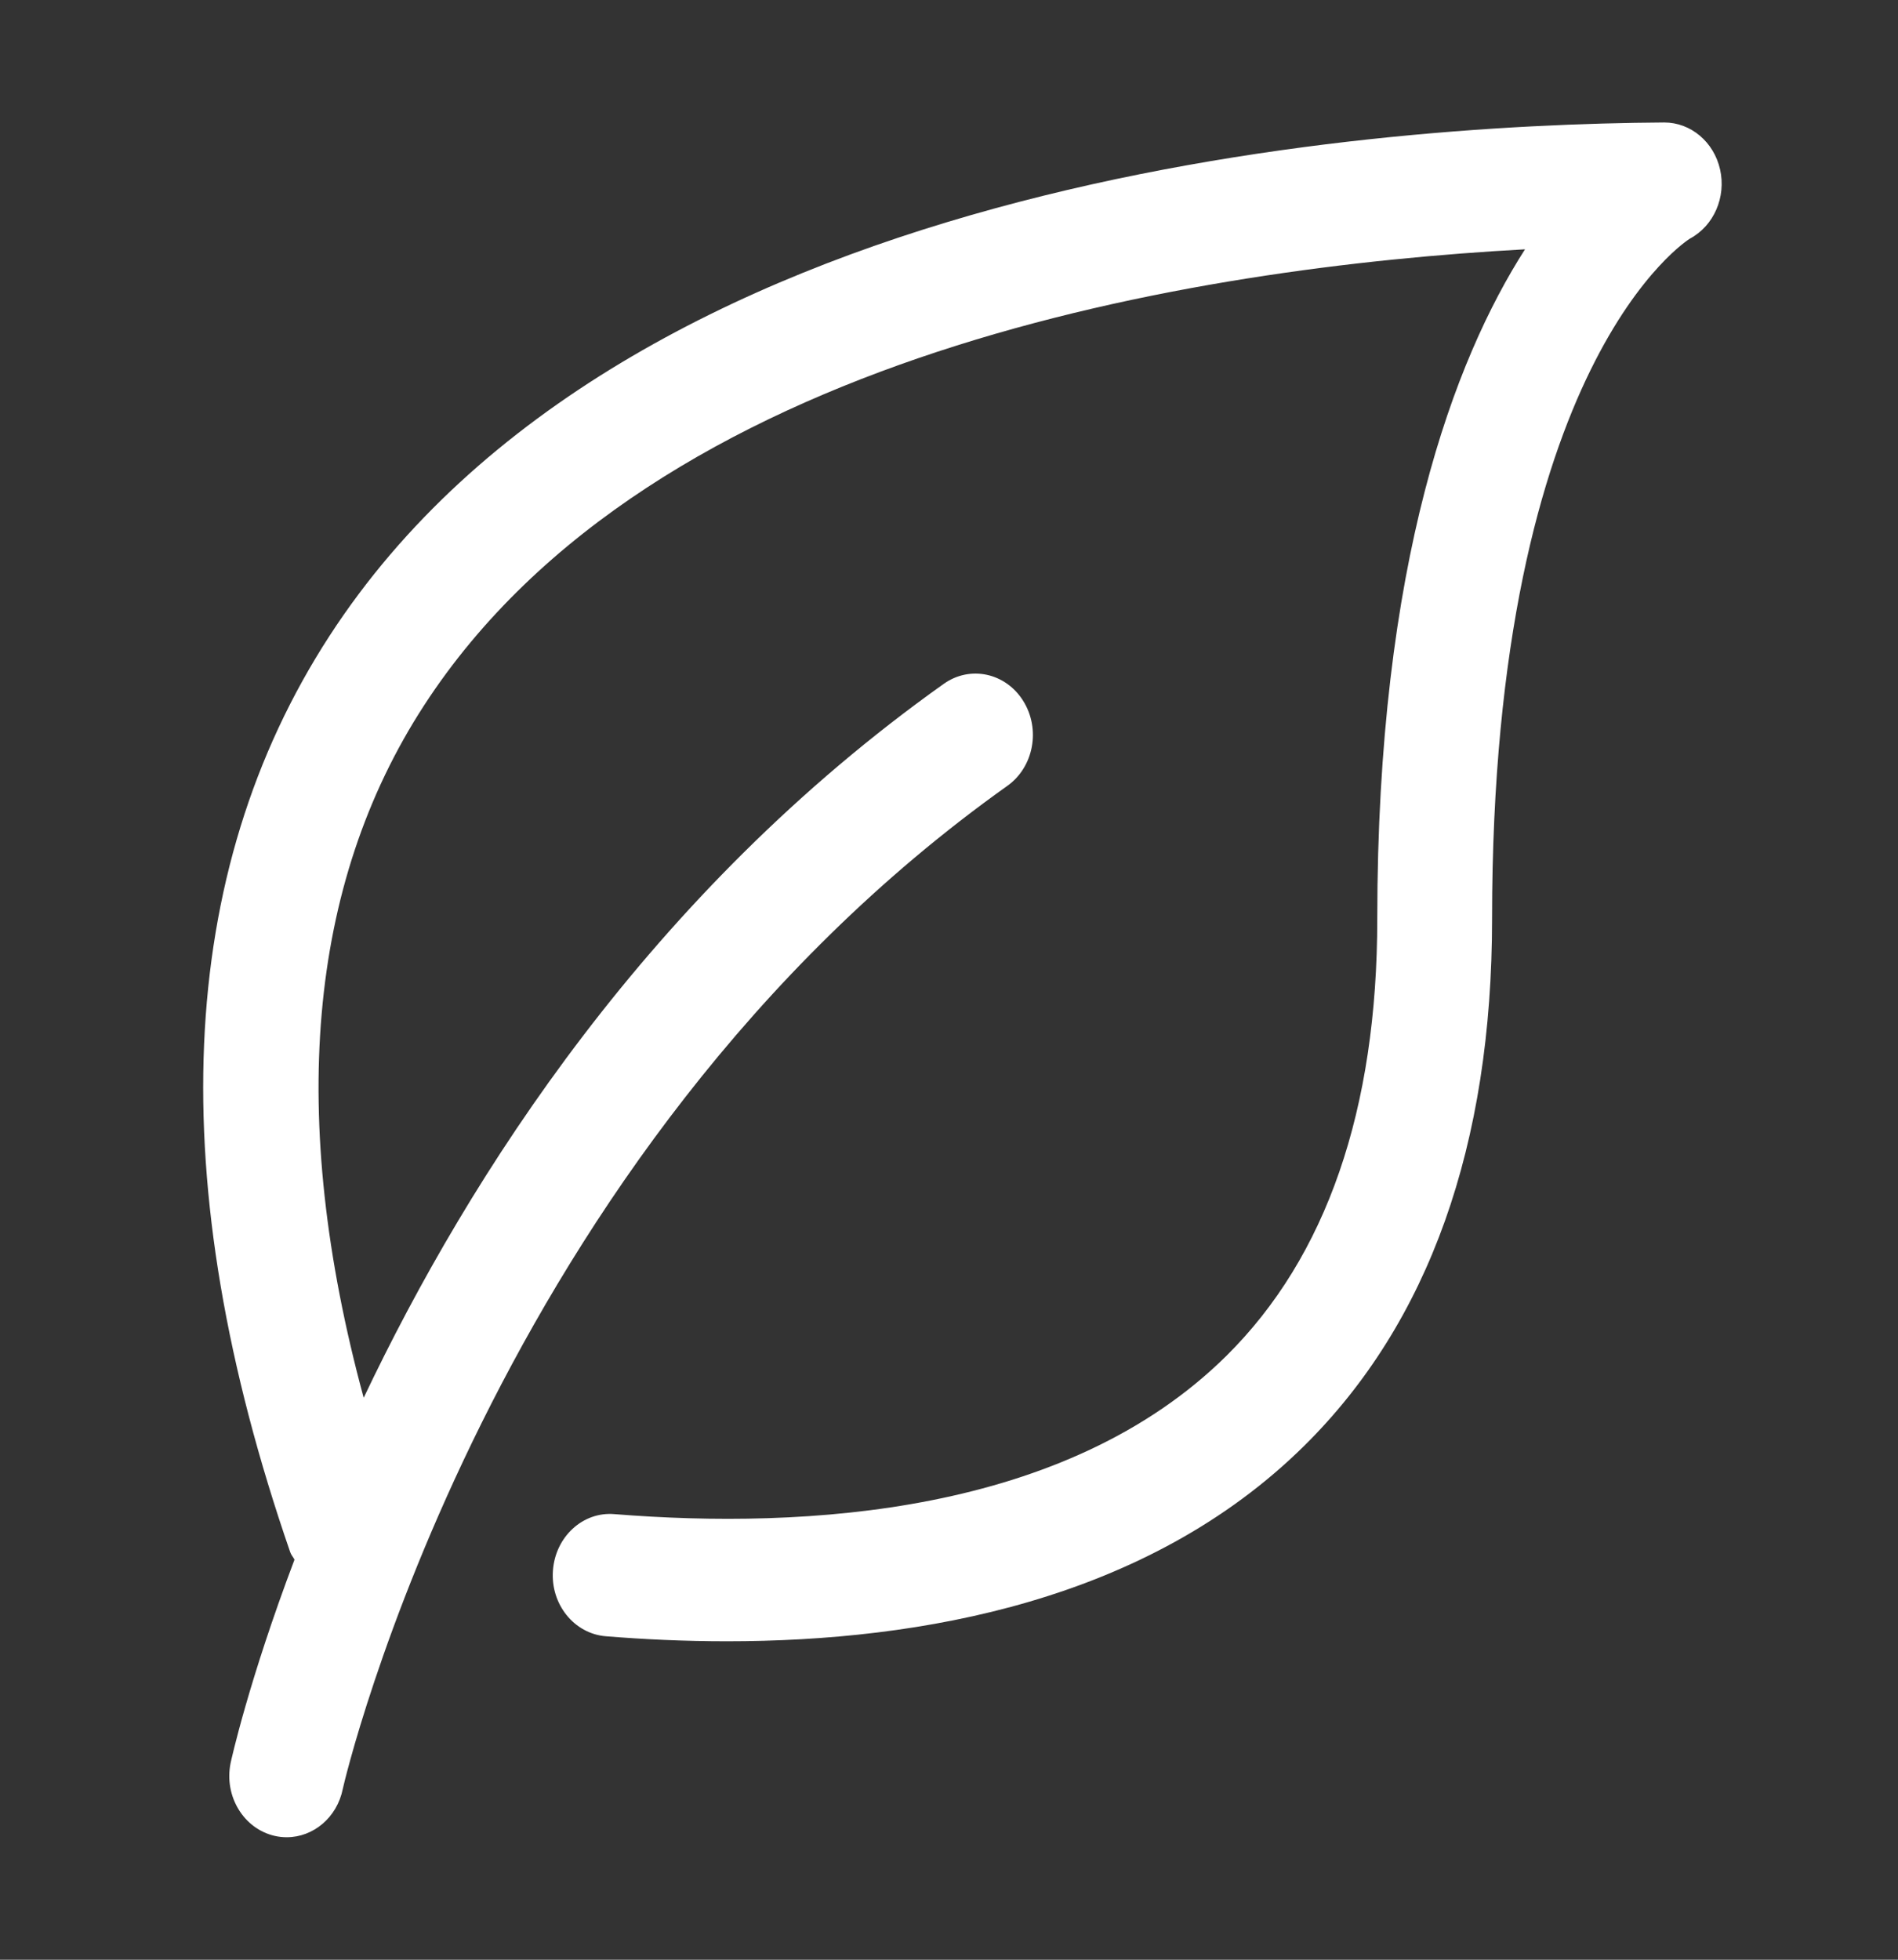 <svg width="31" height="32" viewBox="0 0 31 32" fill="none" xmlns="http://www.w3.org/2000/svg">
<rect x="0" y="0" width="31" height="32" fill="#333333" stroke="none"/>
<g clip-path="url(#clip0_130_911)">
<path d="M28.094 2.767C27.993 2.317 27.615 2 27.183 2C27.181 2 27.179 2 27.177 2C22.239 2.033 10.232 2.916 5.384 10.38C2.866 14.258 2.649 19.293 4.74 25.345C4.756 25.392 4.788 25.424 4.81 25.467C4.063 27.44 3.773 28.753 3.766 28.79C3.657 29.33 3.98 29.862 4.487 29.978C4.552 29.993 4.618 30 4.683 30C5.116 30 5.505 29.679 5.599 29.21C5.619 29.108 8.008 18.837 16.453 12.832C16.884 12.526 17 11.905 16.712 11.445C16.425 10.985 15.843 10.86 15.412 11.168C10.623 14.573 7.674 19.176 5.94 22.824C4.698 18.246 5.024 14.447 6.926 11.519C10.669 5.755 19.548 4.365 24.908 4.071C23.755 5.872 22.495 9.174 22.495 15C22.495 18.12 21.665 20.522 20.03 22.14C17.409 24.731 13.151 24.974 10.037 24.724C9.519 24.679 9.07 25.095 9.031 25.646C8.991 26.196 9.378 26.676 9.894 26.718C10.518 26.769 11.183 26.8 11.875 26.8C15.046 26.8 18.744 26.137 21.304 23.606C23.339 21.595 24.37 18.7 24.37 15.001C24.37 5.902 27.586 3.905 27.602 3.896C27.992 3.687 28.196 3.219 28.094 2.767Z" fill="white"/>
</g>
<defs>
<clipPath id="clip0_130_911">
<rect width="30" height="32" fill="white" transform="translate(0.25)"/>
</clipPath>
</defs>
</svg>
